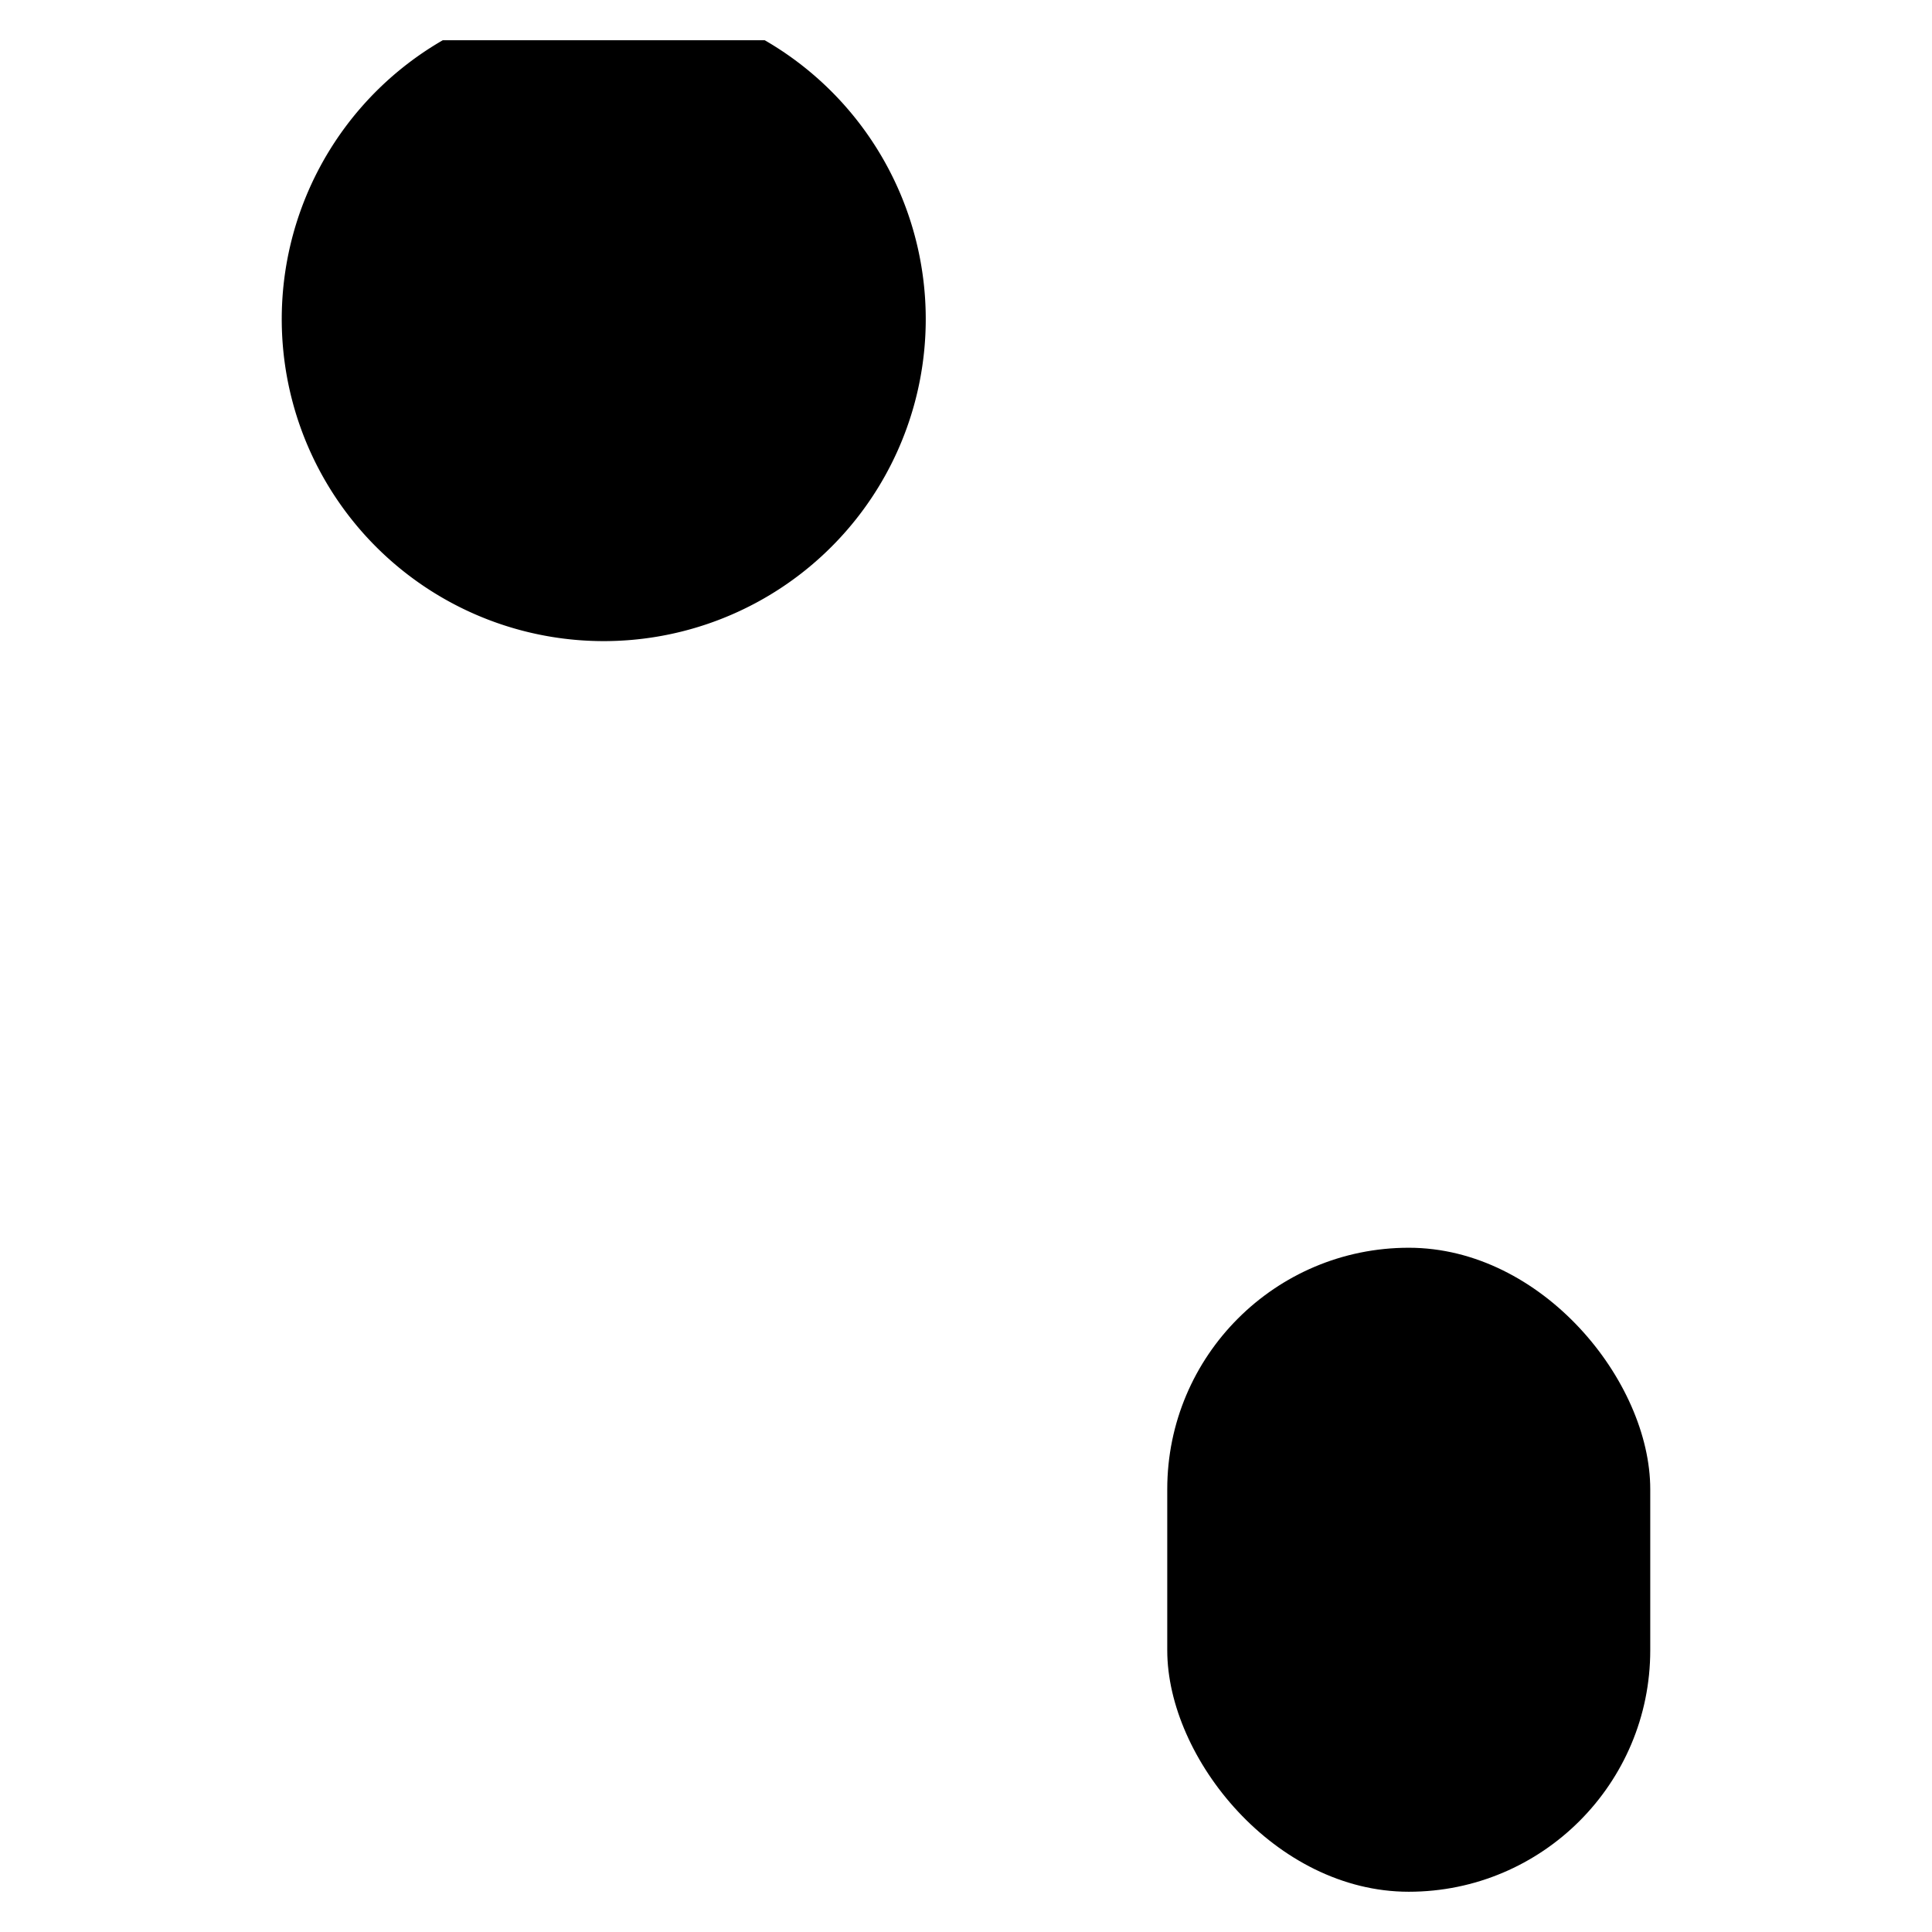 <svg xmlns="http://www.w3.org/2000/svg" viewBox="0 0 24 24"><rect x="14.5" y="15.5" width="6" height="8" rx="3"/><path d="M17.5.5V15M7.5 8.5v15M5.5.5a4 4 0 104 0"/><path d="M9.5 4a2 2 0 01-2 2h0a2 2 0 01-2-2"/></svg>